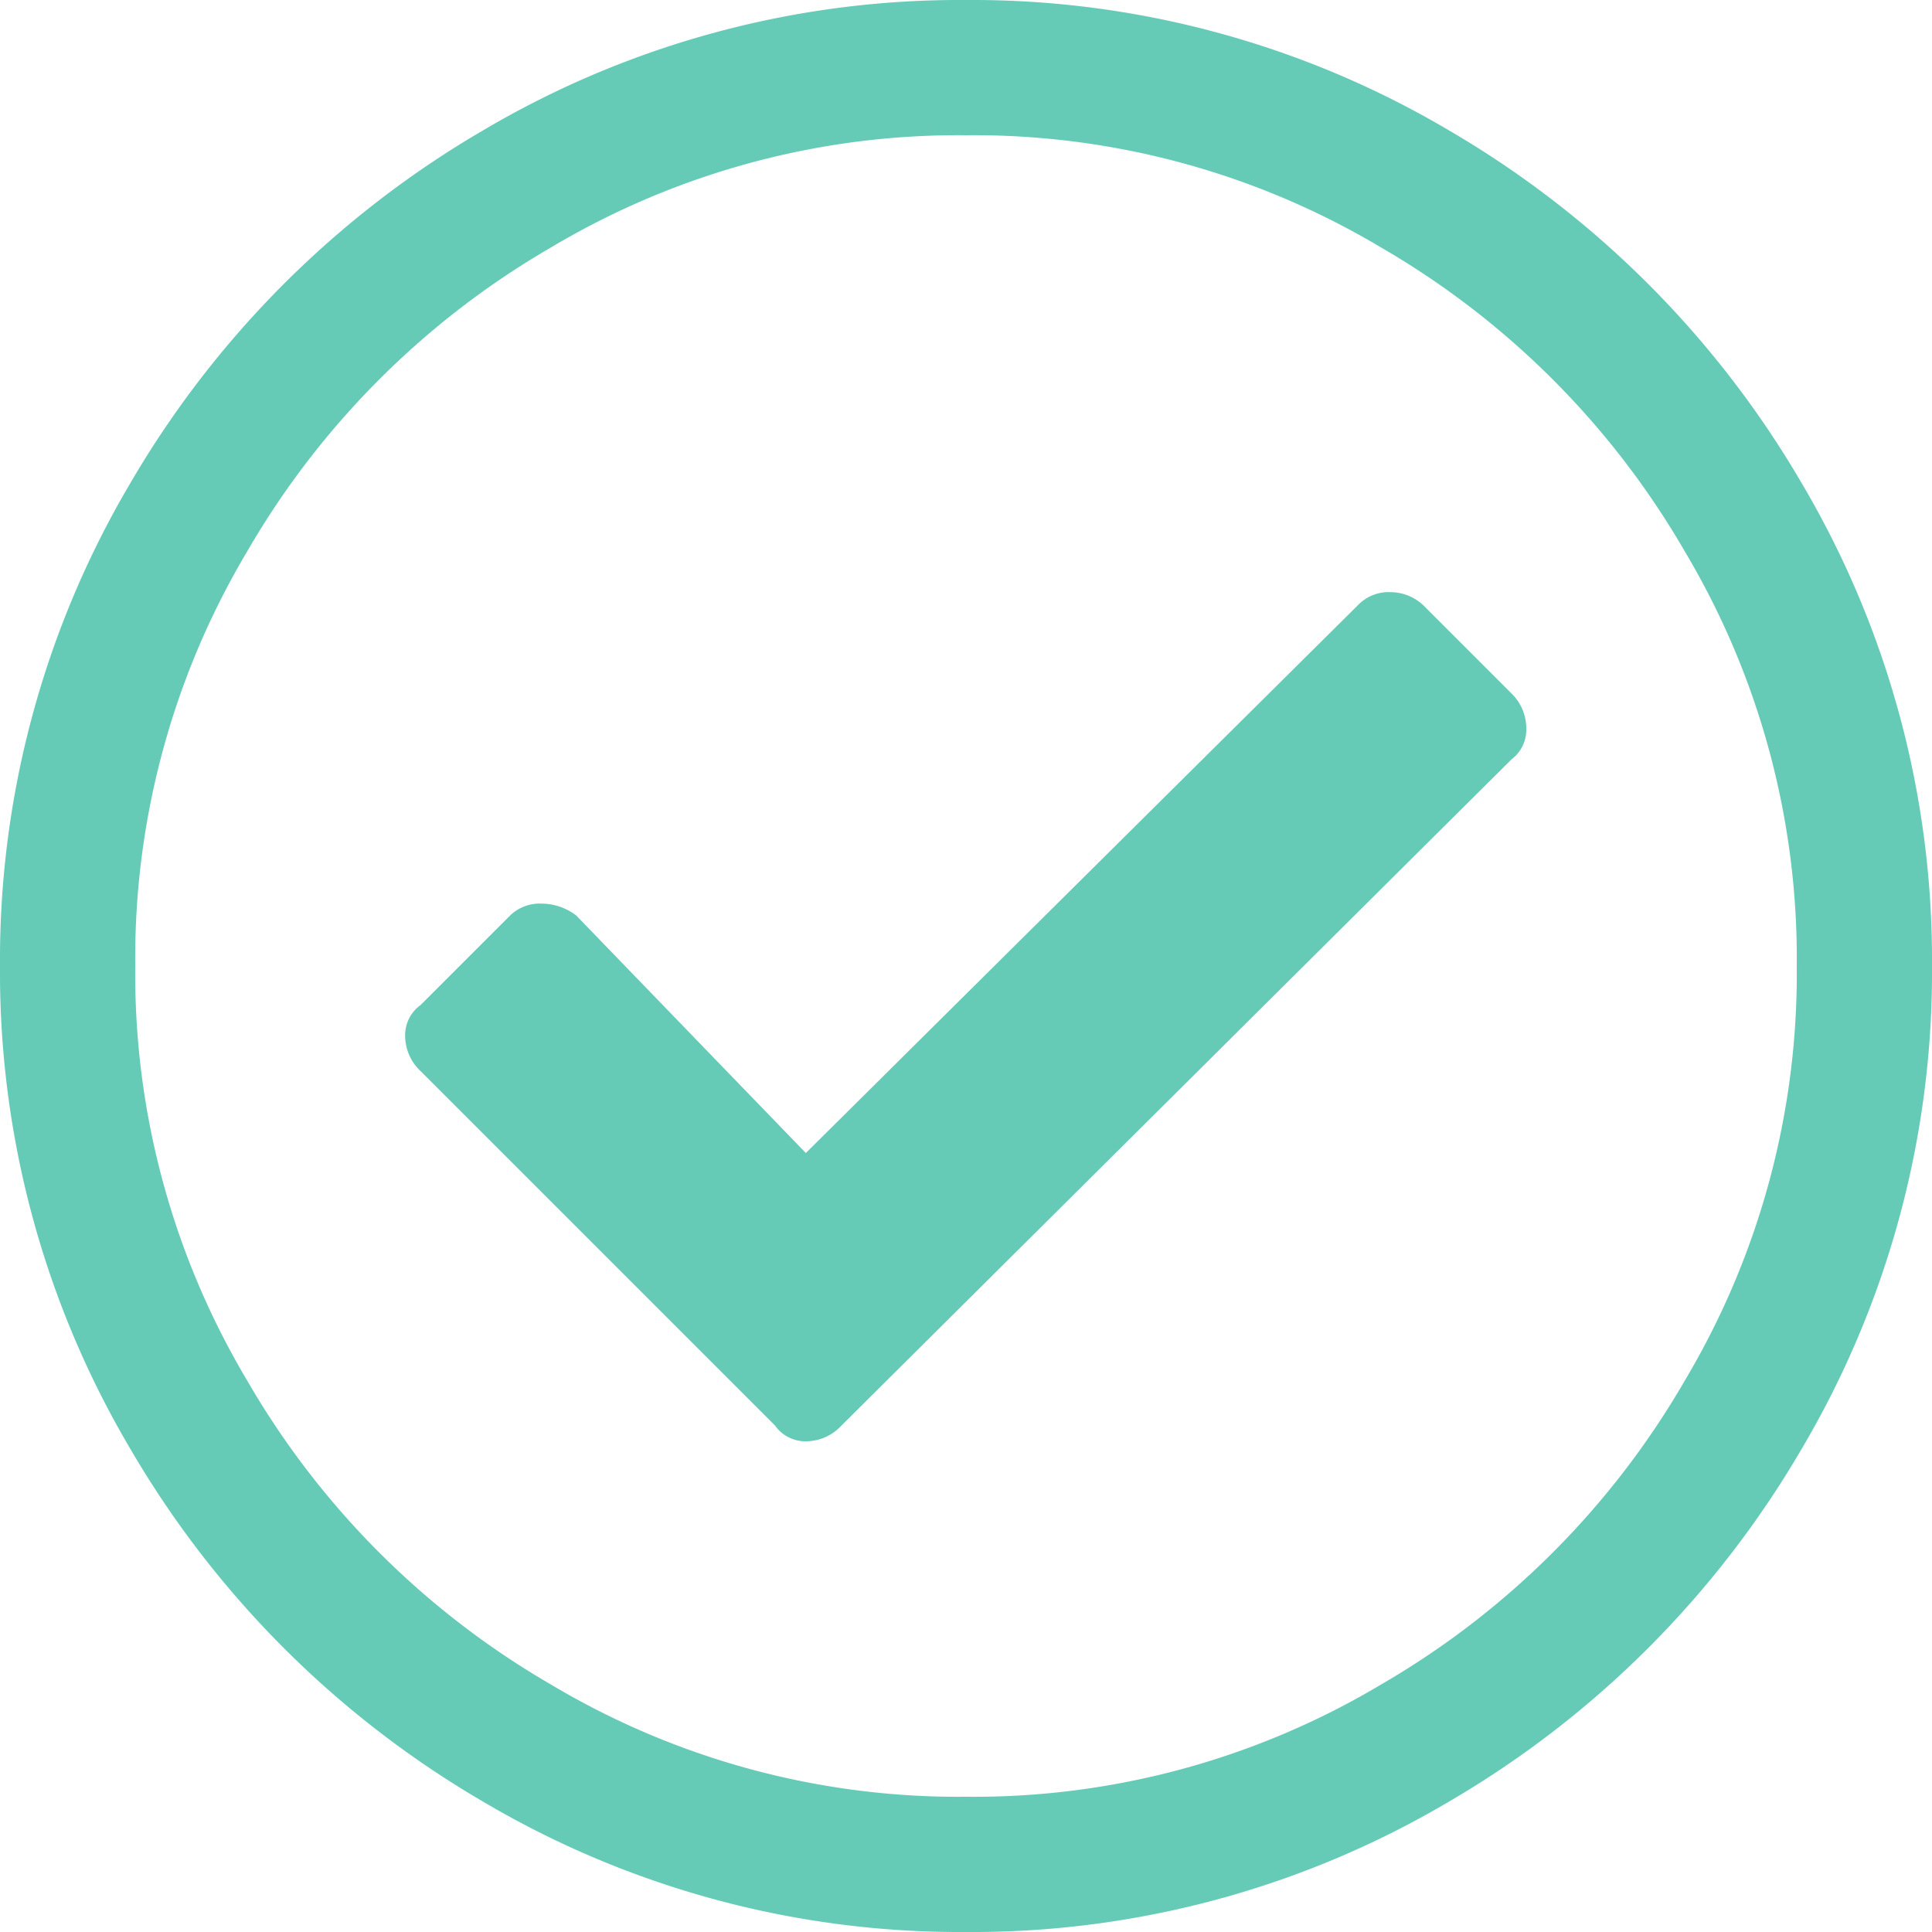 <svg id="Layer_1" data-name="Layer 1" xmlns="http://www.w3.org/2000/svg" viewBox="0 0 100 100"><defs><style>.cls-1{fill:#65cbb7;}</style></defs><path class="cls-1" d="M50,7a41.14,41.14,0,0,1,21.45,5.79A43.15,43.15,0,0,1,87.21,28.55,41.14,41.14,0,0,1,93,50a41.14,41.14,0,0,1-5.79,21.45A43.15,43.15,0,0,1,71.45,87.21,41.14,41.14,0,0,1,50,93a41.14,41.14,0,0,1-21.45-5.79A43.15,43.15,0,0,1,12.79,71.45,41.14,41.14,0,0,1,7,50a41.14,41.14,0,0,1,5.79-21.45A43.15,43.15,0,0,1,28.55,12.79,41.14,41.14,0,0,1,50,7m0-7A48.47,48.47,0,0,0,25,6.75,50.68,50.68,0,0,0,6.75,25,48.47,48.47,0,0,0,0,50,48.47,48.47,0,0,0,6.75,75,50.68,50.68,0,0,0,25,93.25,48.47,48.47,0,0,0,50,100a48.47,48.47,0,0,0,25-6.75A50.68,50.68,0,0,0,93.25,75,48.47,48.47,0,0,0,100,50a48.47,48.47,0,0,0-6.75-25A50.68,50.68,0,0,0,75,6.75,48.47,48.47,0,0,0,50,0Z"/><path class="cls-1" d="M78.23,39.31,43.55,73.79a2.5,2.5,0,0,1-1.82.81,1.91,1.91,0,0,1-1.61-.81L21.77,55.44a2.51,2.51,0,0,1-.8-1.81,1.92,1.92,0,0,1,.8-1.61l4.64-4.64A2.19,2.19,0,0,1,28,46.77a3,3,0,0,1,1.82.61l11.89,12.3L70.36,31.25a2.2,2.2,0,0,1,1.62-.6,2.49,2.49,0,0,1,1.81.8l4.44,4.44A2.51,2.51,0,0,1,79,37.7,1.92,1.92,0,0,1,78.23,39.31Z"/></svg>